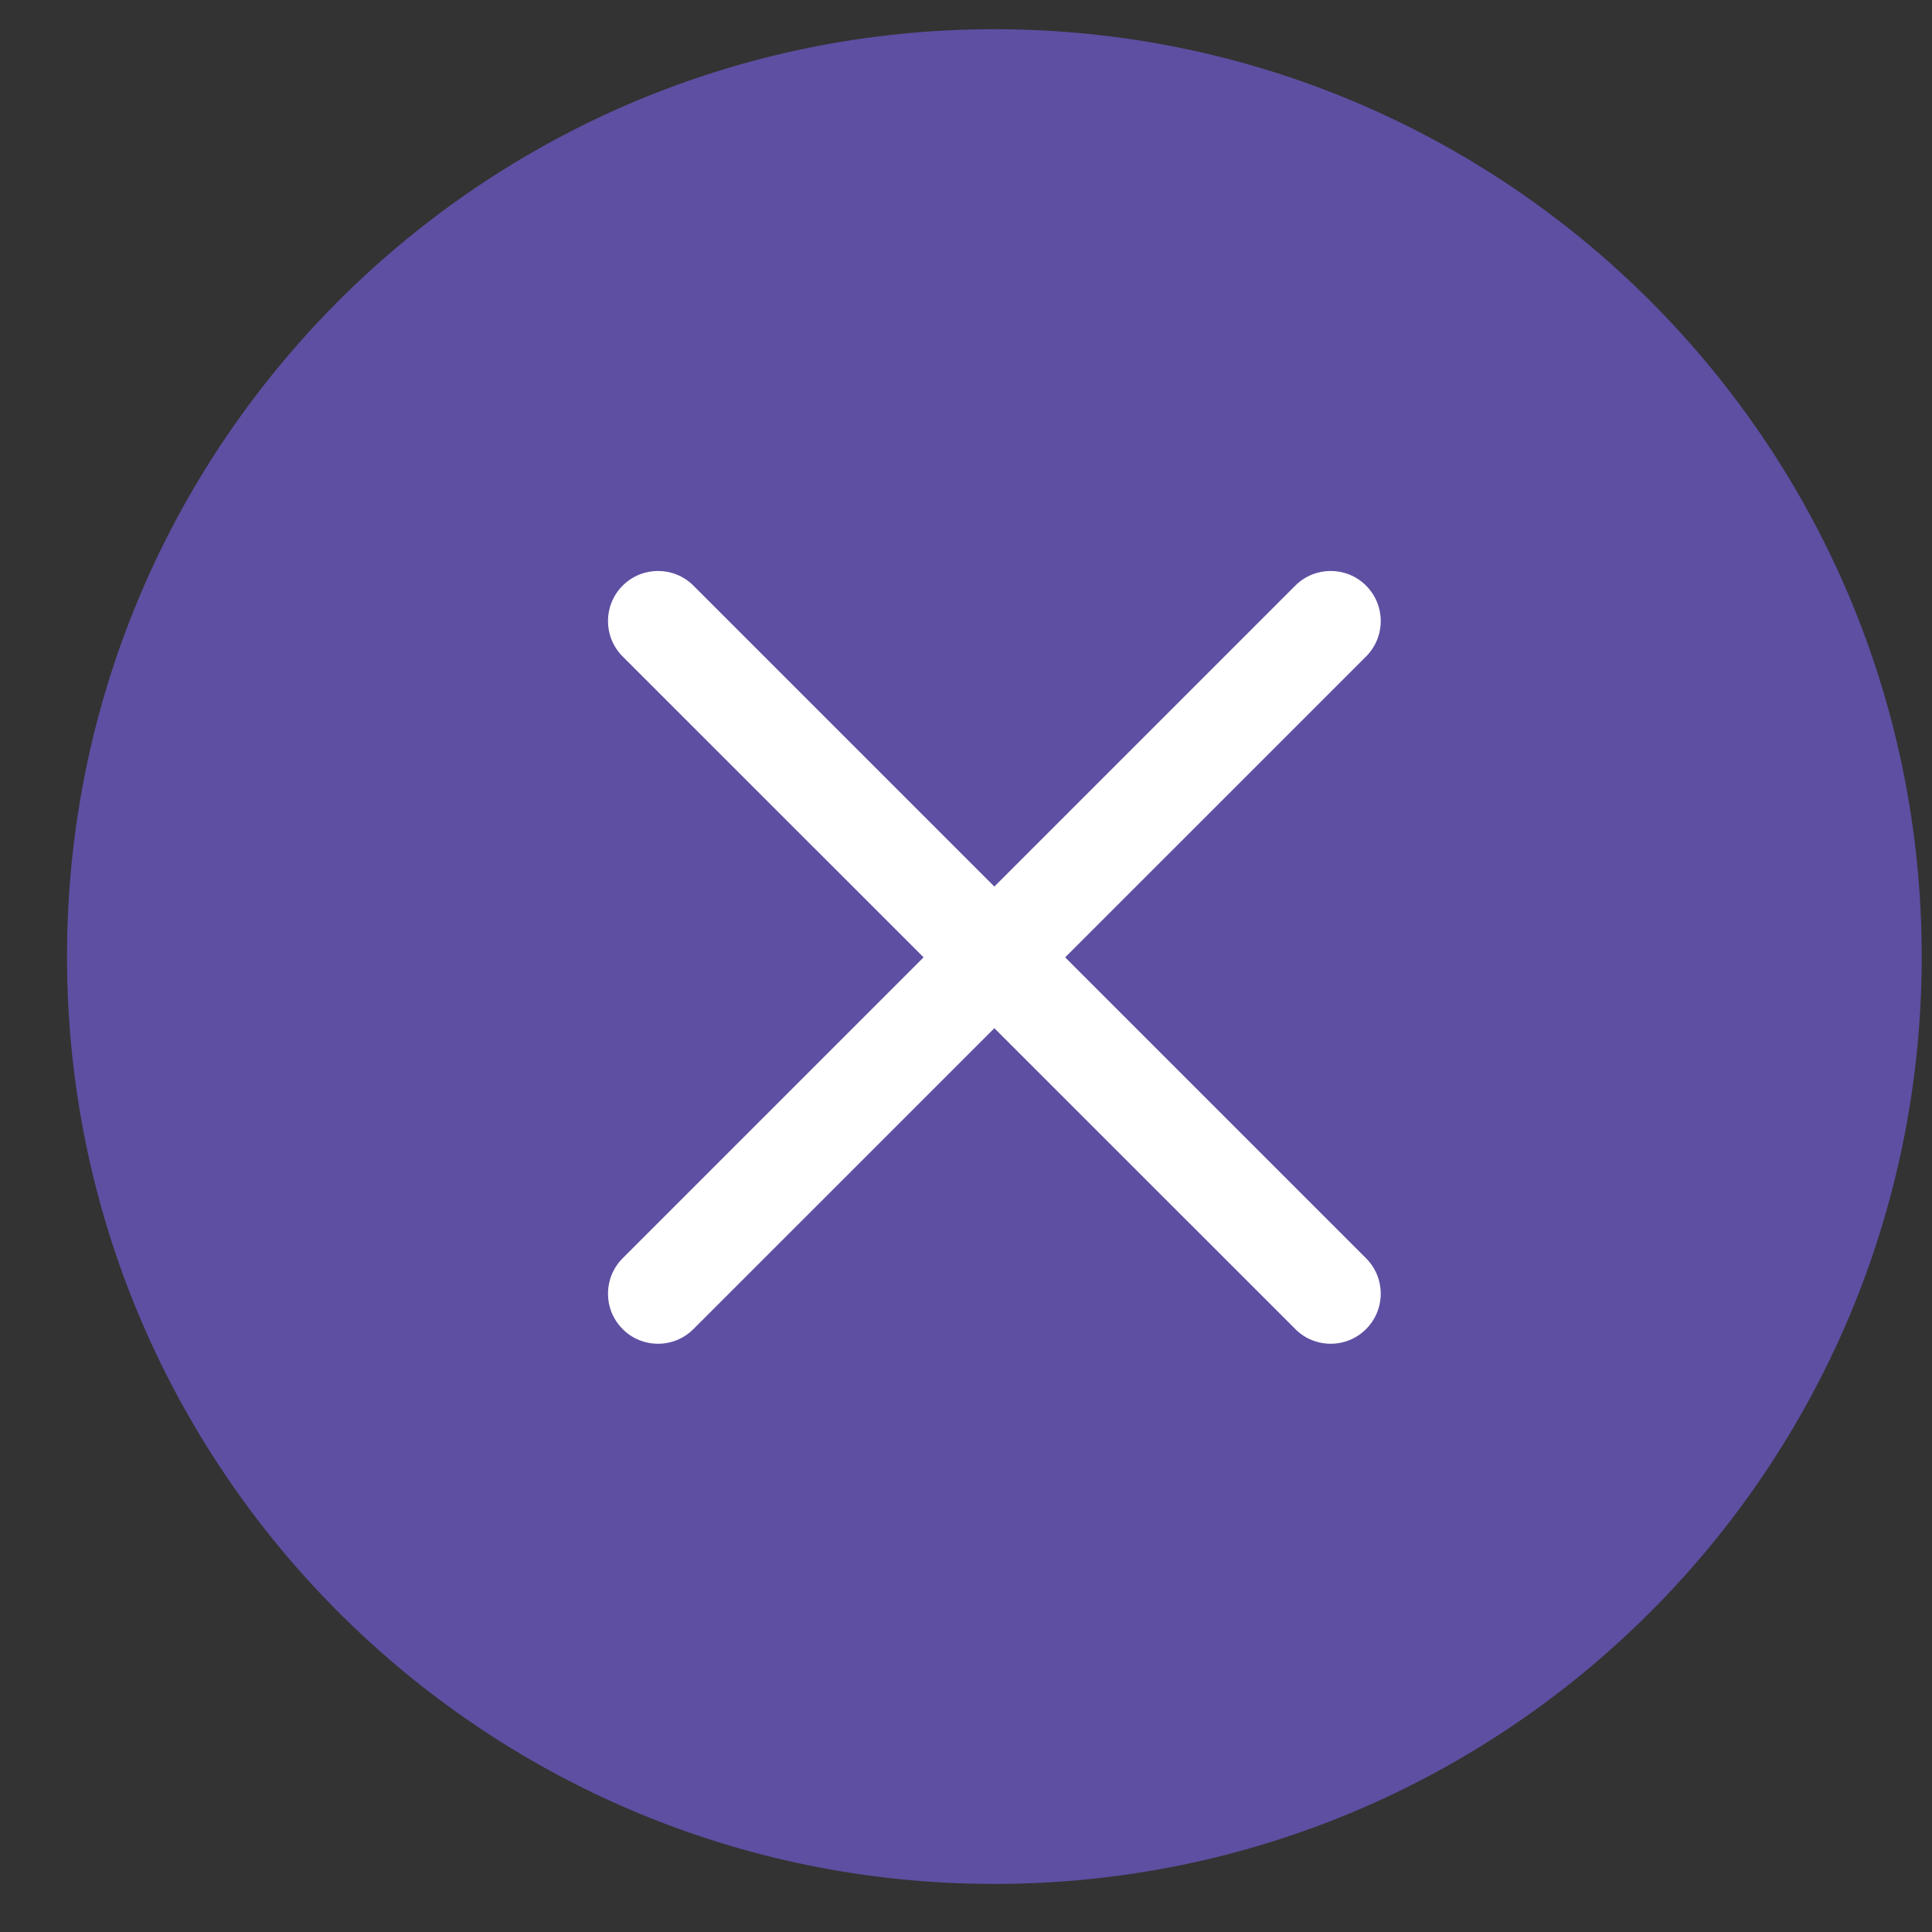 <svg width="25" height="25" viewBox="0 0 25 25" fill="none" xmlns="http://www.w3.org/2000/svg">
<rect x="0" y="0" width="25" height="25" fill="#333333" stroke="none"/>
<path d="M12.867 0.378C19.494 0.378 24.867 5.75 24.867 12.378C24.867 19.005 19.494 24.378 12.867 24.378C6.239 24.378 0.867 19.005 0.867 12.378C0.867 5.75 6.239 0.378 12.867 0.378Z" fill="#5E4FA2"/>
<path d="M13.783 12.388L17.677 8.495C17.93 8.241 17.93 7.832 17.677 7.578C17.424 7.325 17.014 7.325 16.761 7.578L12.867 11.472L8.973 7.578C8.72 7.325 8.31 7.325 8.057 7.578C7.804 7.832 7.804 8.241 8.057 8.495L11.951 12.388L8.057 16.282C7.804 16.536 7.804 16.945 8.057 17.198C8.183 17.325 8.349 17.388 8.515 17.388C8.681 17.388 8.847 17.325 8.973 17.198L12.867 13.305L16.761 17.198C16.887 17.325 17.053 17.388 17.219 17.388C17.385 17.388 17.551 17.325 17.677 17.198C17.93 16.945 17.93 16.536 17.677 16.282L13.783 12.388Z" fill="white"/>
</svg>

